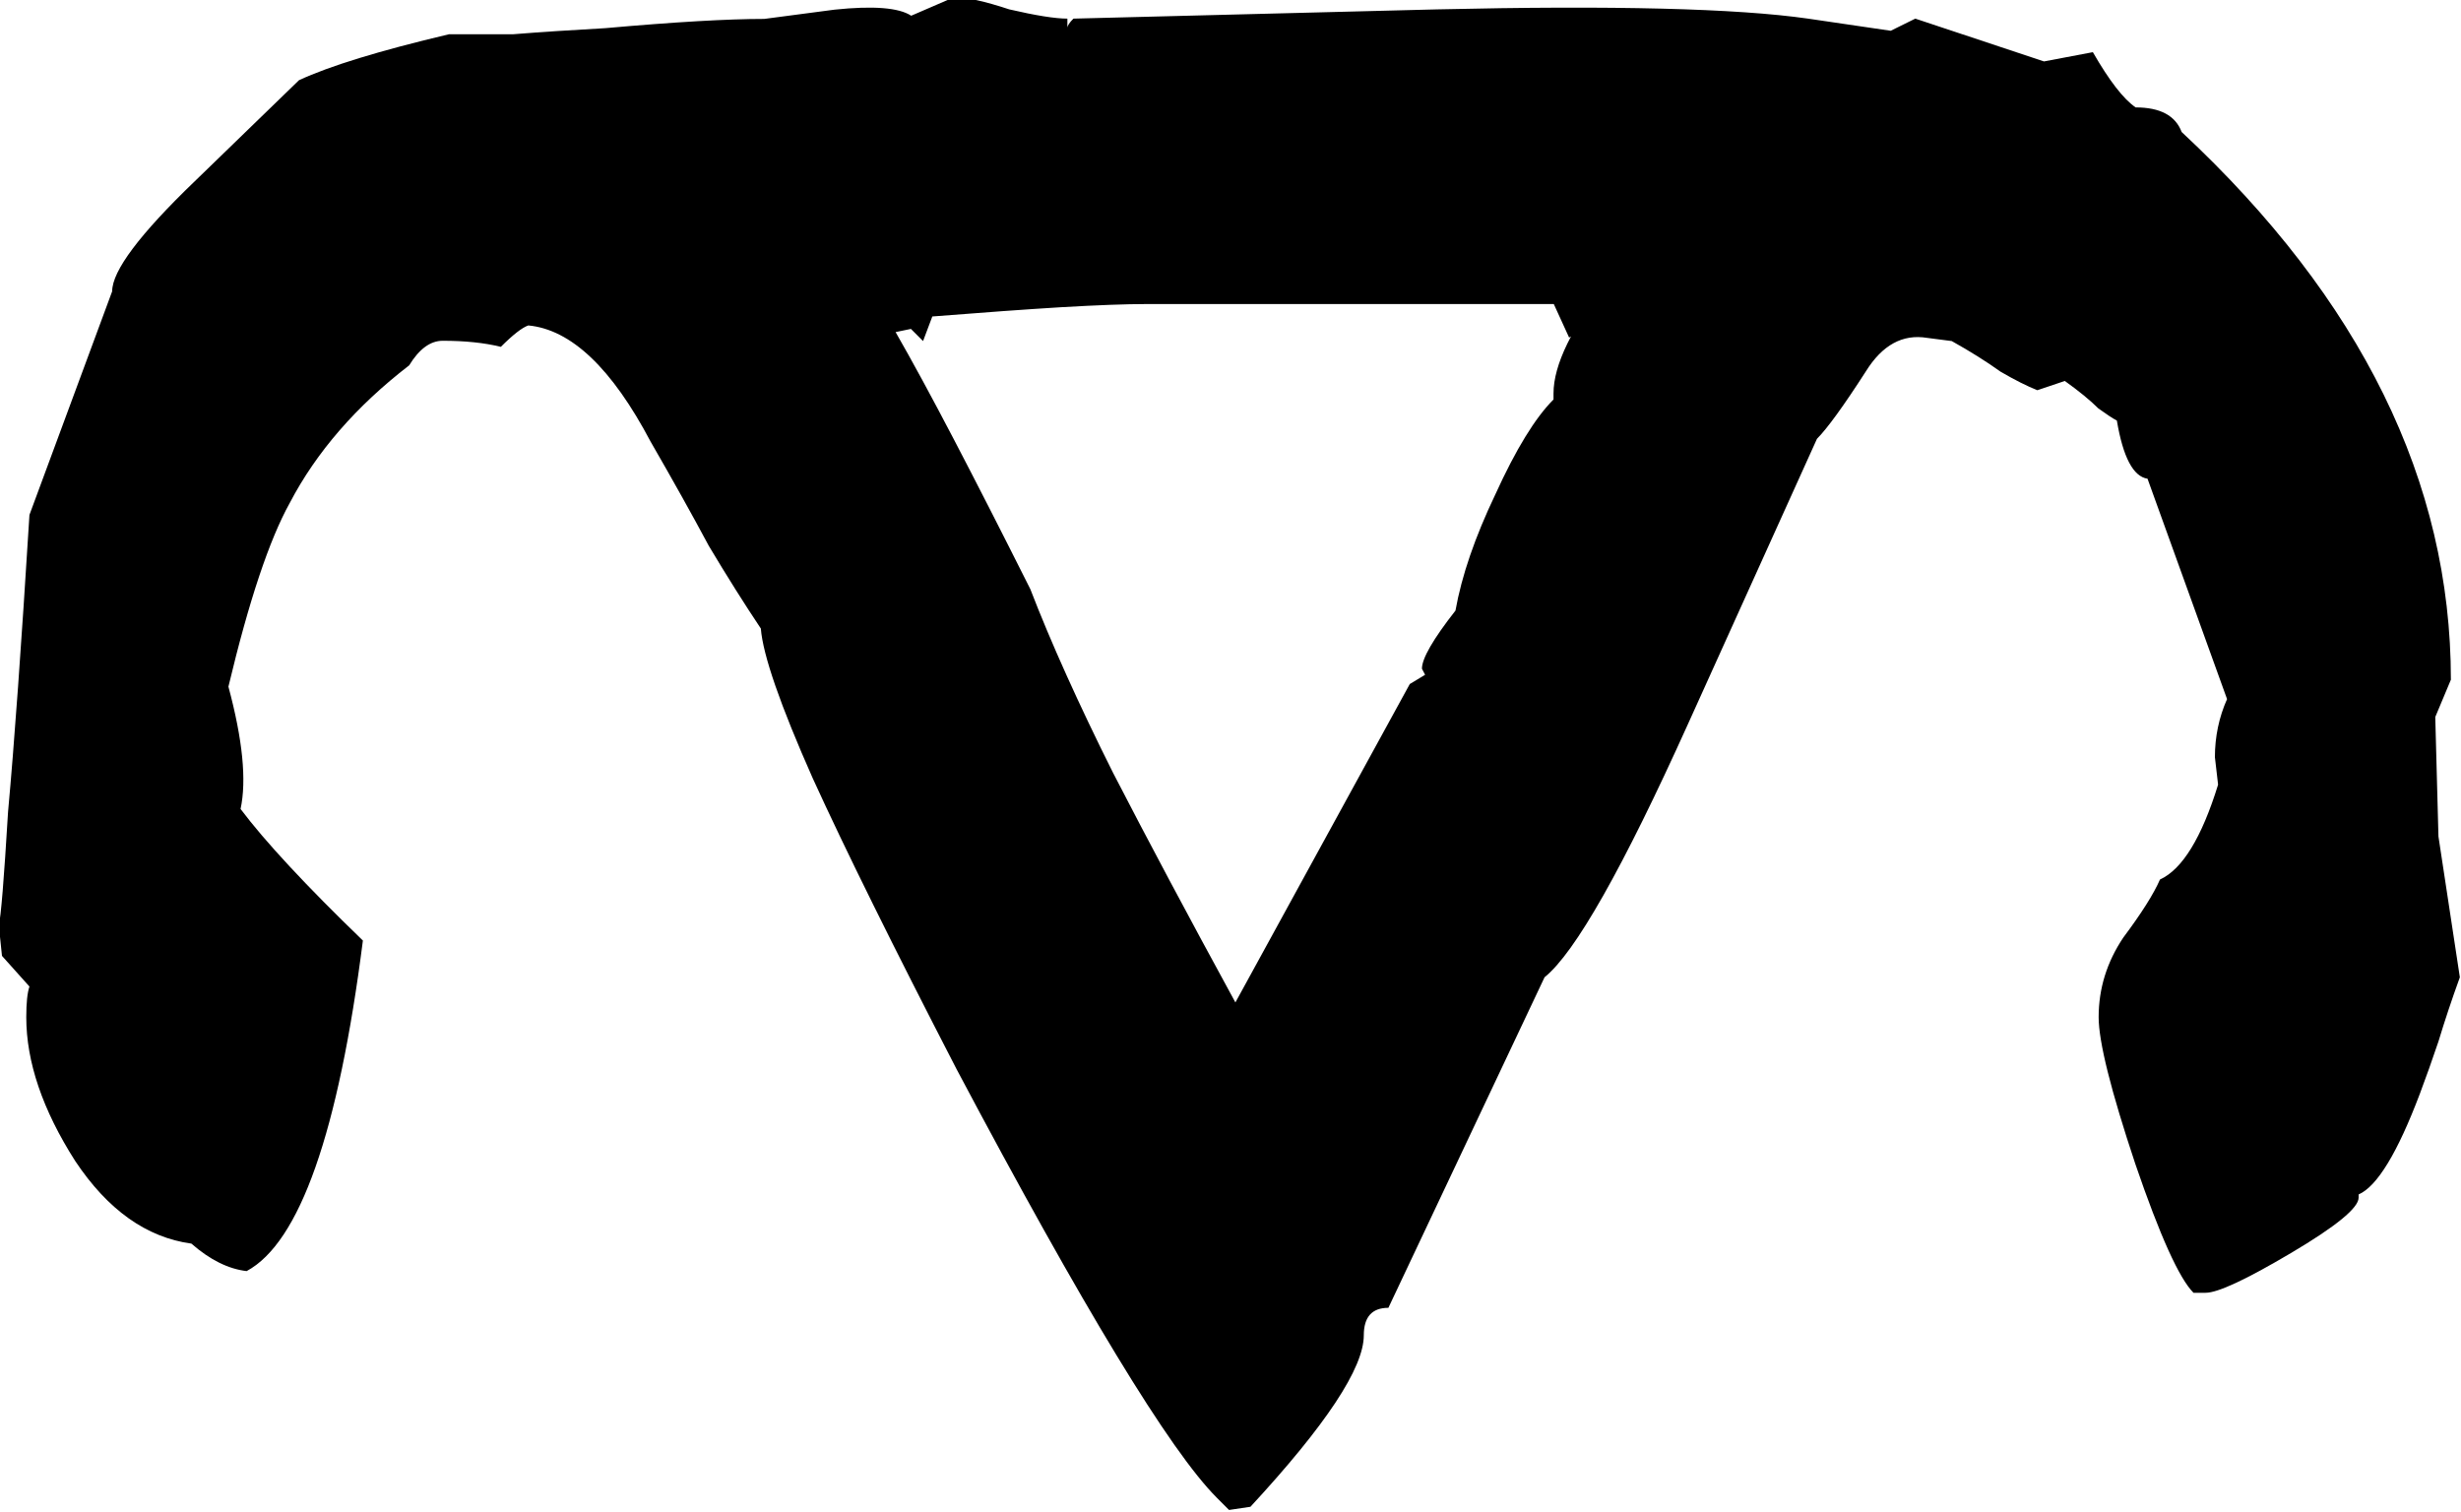 <?xml version="1.0" encoding="UTF-8" standalone="no"?>
<!-- Created with Inkscape (http://www.inkscape.org/) -->

<svg
   xmlns:dc="http://purl.org/dc/elements/1.1/"
   xmlns:cc="http://creativecommons.org/ns#"
   xmlns:rdf="http://www.w3.org/1999/02/22-rdf-syntax-ns#"
   xmlns:svg="http://www.w3.org/2000/svg"
   xmlns="http://www.w3.org/2000/svg"
   xmlns:sodipodi="http://sodipodi.sourceforge.net/DTD/sodipodi-0.dtd"
   xmlns:inkscape="http://www.inkscape.org/namespaces/inkscape"
   width="24.321mm"
   height="14.943mm"
   viewBox="0 0 24.321 14.943"
   version="1.1"
   id="svg3763"
   inkscape:version="0.92.3 (2405546, 2018-03-11)"
   sodipodi:docname="rune_eternal_battle.svg">
  <defs
     id="defs3757" />
  <sodipodi:namedview
     id="base"
     pagecolor="#ffffff"
     bordercolor="#666666"
     borderopacity="1.0"
     inkscape:pageopacity="0.0"
     inkscape:pageshadow="2"
     inkscape:zoom="0.35"
     inkscape:cx="-276.89638"
     inkscape:cy="-68.903286"
     inkscape:document-units="mm"
     inkscape:current-layer="layer1"
     showgrid="false"
     fit-margin-top="0"
     fit-margin-left="0"
     fit-margin-right="0"
     fit-margin-bottom="0"
     inkscape:window-width="1920"
     inkscape:window-height="1024"
     inkscape:window-x="-4"
     inkscape:window-y="-4"
     inkscape:window-maximized="1" />
  <g
     inkscape:label="Layer 1"
     inkscape:groupmode="layer"
     id="layer1"
     transform="translate(-47.56,-115.659)">
    <g
       aria-label="V"
       style="font-style:normal;font-variant:normal;font-weight:normal;font-stretch:normal;font-size:10.583px;line-height:1.25;font-family:'Glorantha Core Runes';-inkscape-font-specification:'Glorantha Core Runes';letter-spacing:0px;word-spacing:0px;fill:#000000;fill-opacity:1;stroke:none;stroke-width:0.265"
       id="text1449"
       transform="matrix(2.858,0,0,2.858,-53.045,-115.072)">
      <path
         d="m 43.622,83.211 0.011,0.413 0.074,0.487 q -0.042,0.116 -0.074,0.222 -0.032,0.095 -0.064,0.18 -0.116,0.307 -0.212,0.349 v 0.011 q 0,0.053 -0.233,0.191 -0.233,0.138 -0.296,0.138 h -0.042 q -0.074,-0.074 -0.201,-0.445 -0.127,-0.381 -0.127,-0.508 0,-0.148 0.085,-0.275 0.095,-0.127 0.127,-0.201 0.116,-0.053 0.201,-0.328 l -0.011,-0.095 q 0,-0.106 0.042,-0.201 l -0.275,-0.762 q -0.074,-0.011 -0.106,-0.201 -0.021,-0.011 -0.064,-0.042 -0.042,-0.042 -0.116,-0.095 l -0.095,0.032 q -0.053,-0.021 -0.127,-0.064 -0.074,-0.053 -0.169,-0.106 l -0.085,-0.011 q -0.127,-0.021 -0.212,0.116 -0.116,0.18 -0.169,0.233 l -0.445,0.984 q -0.339,0.751 -0.497,0.878 l -0.54,1.143 q -0.085,0 -0.085,0.095 0,0.169 -0.392,0.593 l -0.074,0.011 -0.042,-0.042 q -0.243,-0.243 -0.9,-1.482 -0.328,-0.635 -0.497,-1.005 -0.169,-0.381 -0.18,-0.519 -0.085,-0.127 -0.18,-0.286 -0.085,-0.159 -0.201,-0.36 -0.201,-0.381 -0.423,-0.402 -0.032,0.011 -0.095,0.074 -0.085,-0.021 -0.201,-0.021 -0.064,0 -0.116,0.085 -0.275,0.212 -0.413,0.476 -0.106,0.191 -0.212,0.635 0.074,0.275 0.042,0.423 0.127,0.169 0.423,0.455 -0.127,0.995 -0.402,1.143 -0.095,-0.011 -0.191,-0.095 -0.233,-0.032 -0.402,-0.286 -0.169,-0.265 -0.169,-0.497 0,-0.074 0.011,-0.106 l -0.095,-0.106 -0.011,-0.106 q 0.011,-0.042 0.032,-0.392 0.032,-0.349 0.074,-1.027 l 0.286,-0.773 q 0,-0.106 0.286,-0.381 l 0.36,-0.349 q 0.159,-0.074 0.519,-0.159 0.085,0 0.222,0 0.138,-0.011 0.318,-0.021 0.36,-0.032 0.55,-0.032 l 0.243,-0.032 q 0.201,-0.021 0.265,0.021 l 0.148,-0.064 q 0.064,0 0.191,0.042 0.138,0.032 0.201,0.032 v 0.032 q 0,-0.011 0.021,-0.032 l 1.259,-0.032 q 0.91,-0.021 1.281,0.032 l 0.286,0.042 0.085,-0.042 0.445,0.148 0.169,-0.032 q 0.085,0.148 0.148,0.191 0.127,0 0.159,0.085 0.931,0.868 0.931,1.894 z m -2.879,-1.386 -0.116,0.074 -0.053,-0.116 h -1.408 q -0.106,0 -0.296,0.011 -0.18,0.011 -0.445,0.032 l -0.032,0.085 -0.042,-0.042 -0.053,0.011 q 0.085,0.148 0.201,0.37 0.116,0.222 0.265,0.519 0.106,0.275 0.286,0.635 0.18,0.349 0.423,0.794 l 0.603,-1.101 0.053,-0.032 -0.011,-0.021 q 0,-0.053 0.116,-0.201 0.032,-0.18 0.138,-0.402 0.106,-0.233 0.201,-0.328 v -0.021 q 0,-0.148 0.191,-0.392 l 0.042,0.106 z"
         style="stroke-width:0.265"
         id="path3973"
         inkscape:connector-curvature="0" />
    </g>
  </g>
</svg>

